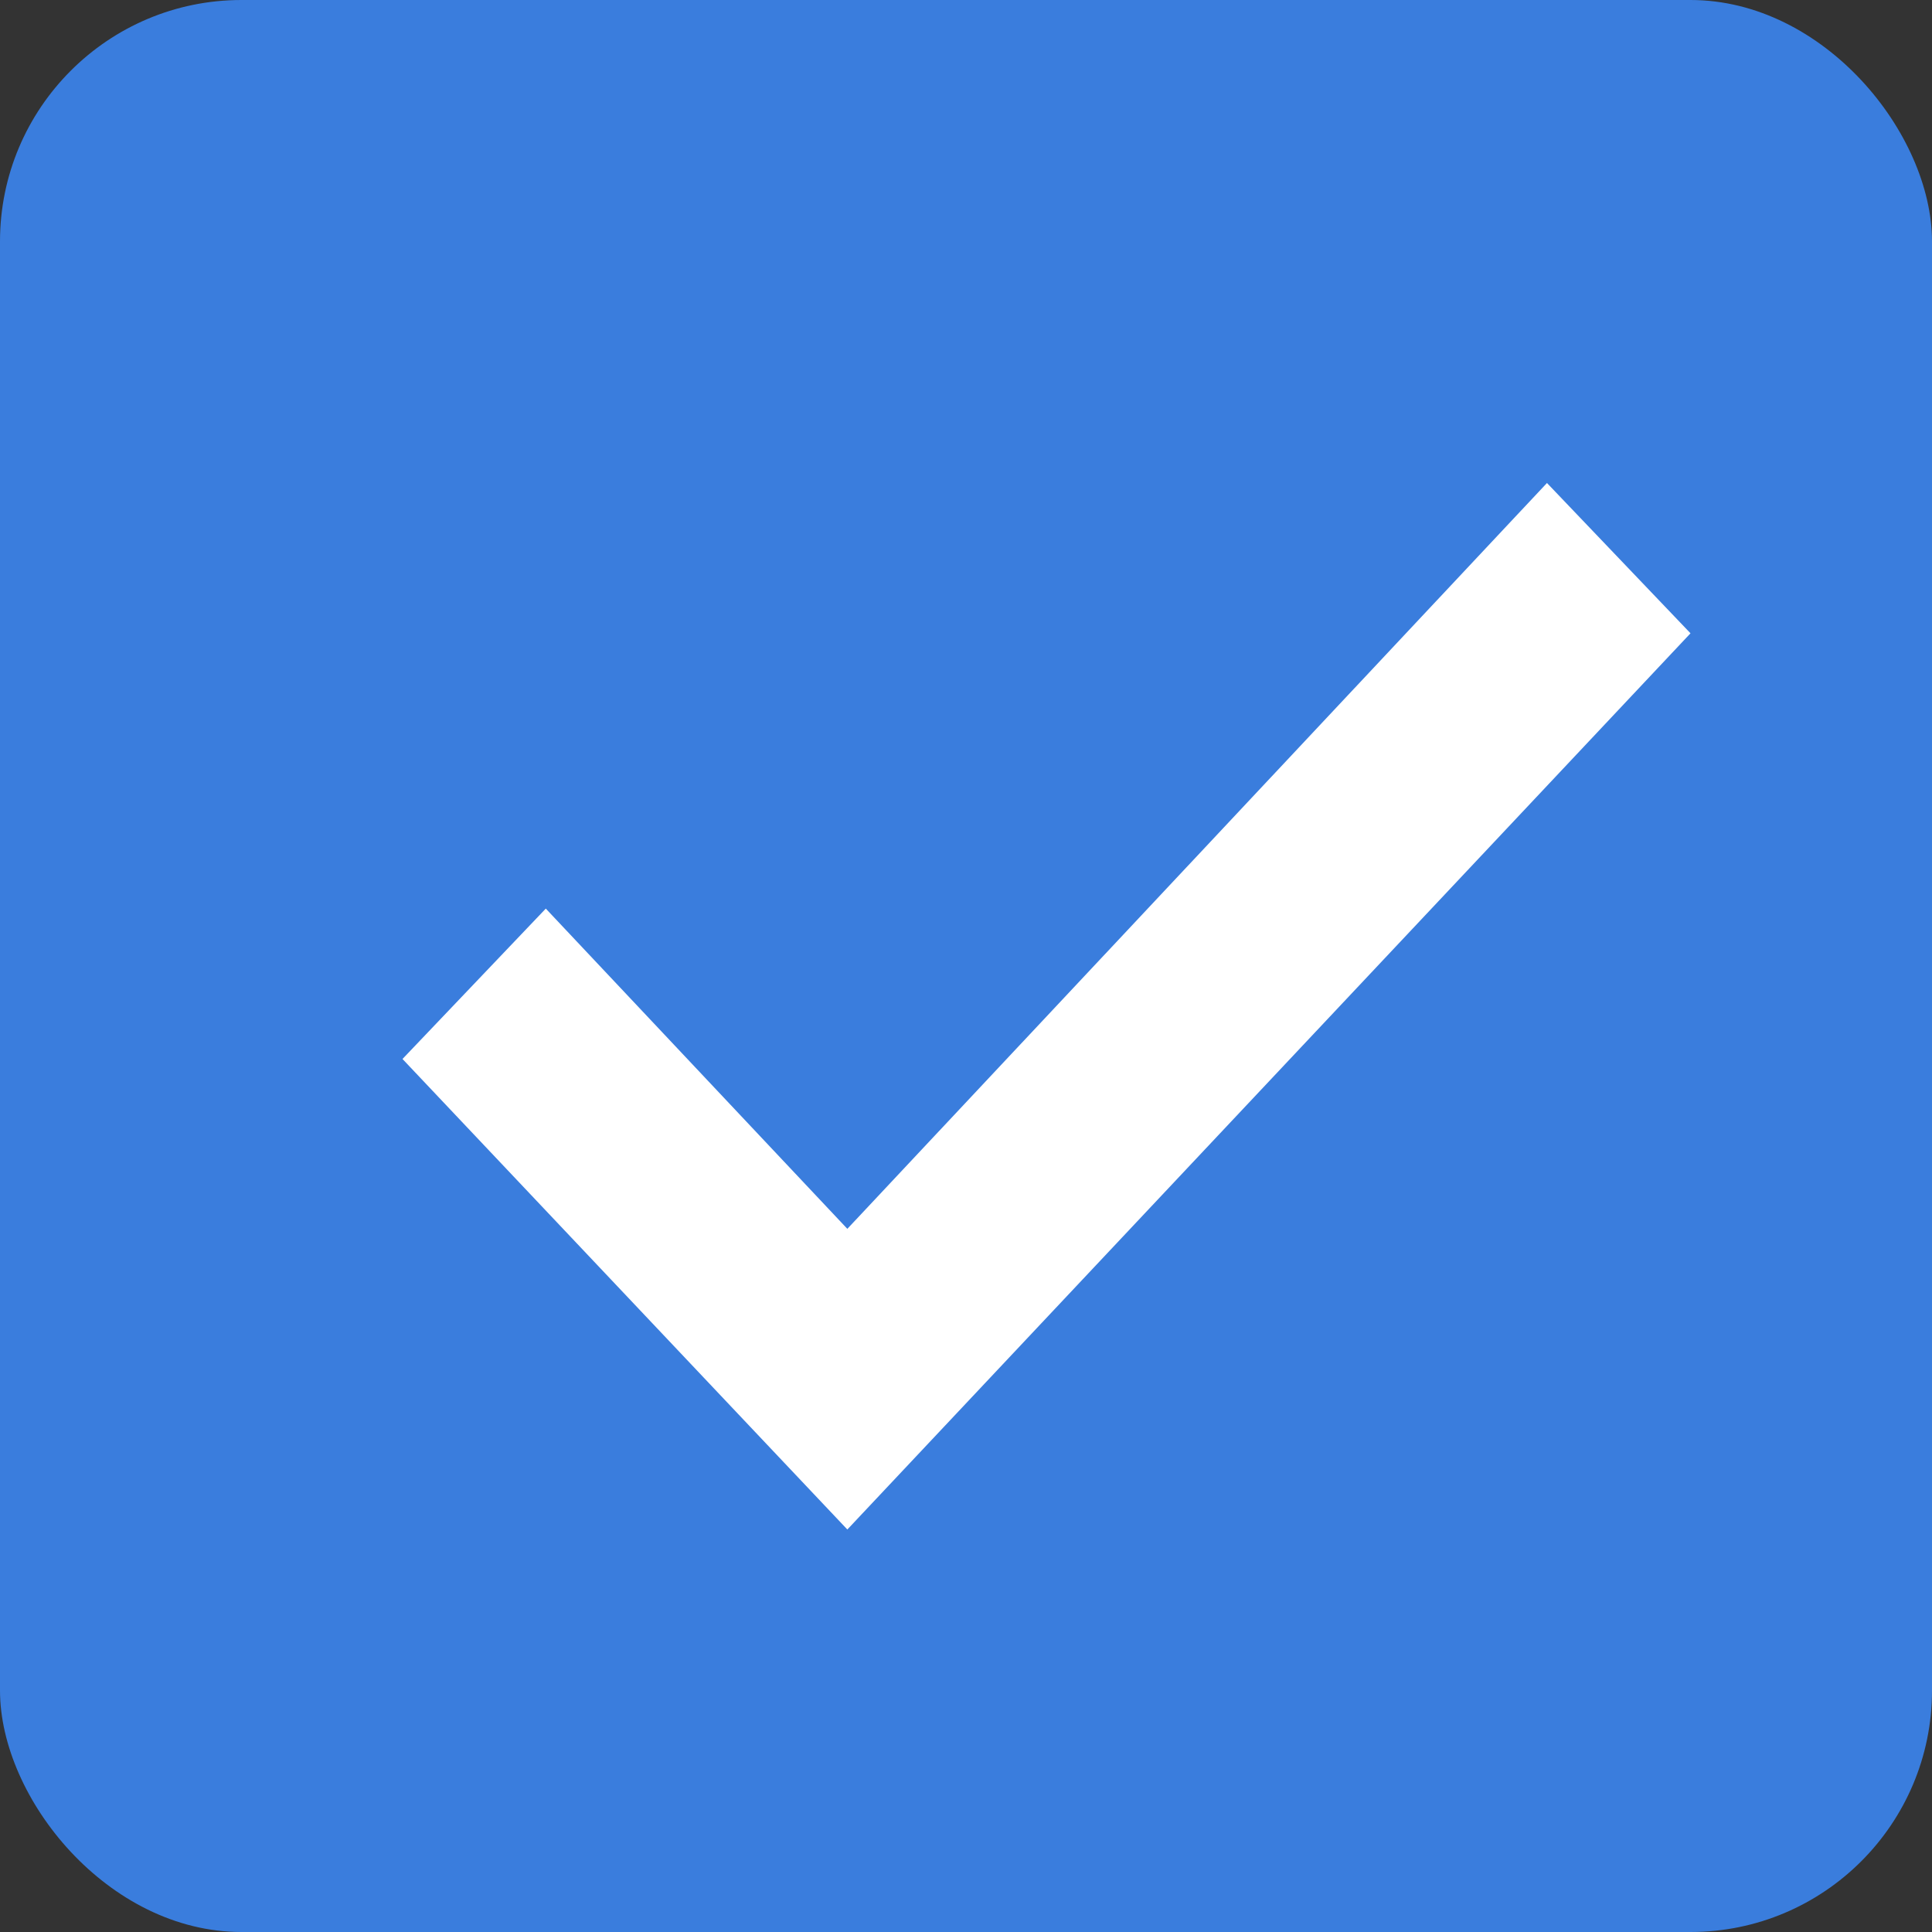 <svg xmlns="http://www.w3.org/2000/svg" width="24" height="24" viewBox="0 0 24 24">
  <rect x="0" y="0" width="24" height="24" fill="#333333" stroke="none"/>
  <defs>
    <style>
      .cls-1 {
        fill: #3a7ddd;
      }

      .cls-2 {
        fill: #fff;
        fill-rule: evenodd;
      }
    </style>
  </defs>
  <rect id="Rounded_Rectangle_1932_copy" data-name="Rounded Rectangle 1932 copy" class="cls-1" width="24" height="24" rx="3" ry="3"/>
  <path id="Forma_1" data-name="Forma 1" class="cls-2" d="M10.526,15.265L6.78,11.287,5,13.155,10.526,19,21,7.867,19.217,6Z"/>
</svg>
